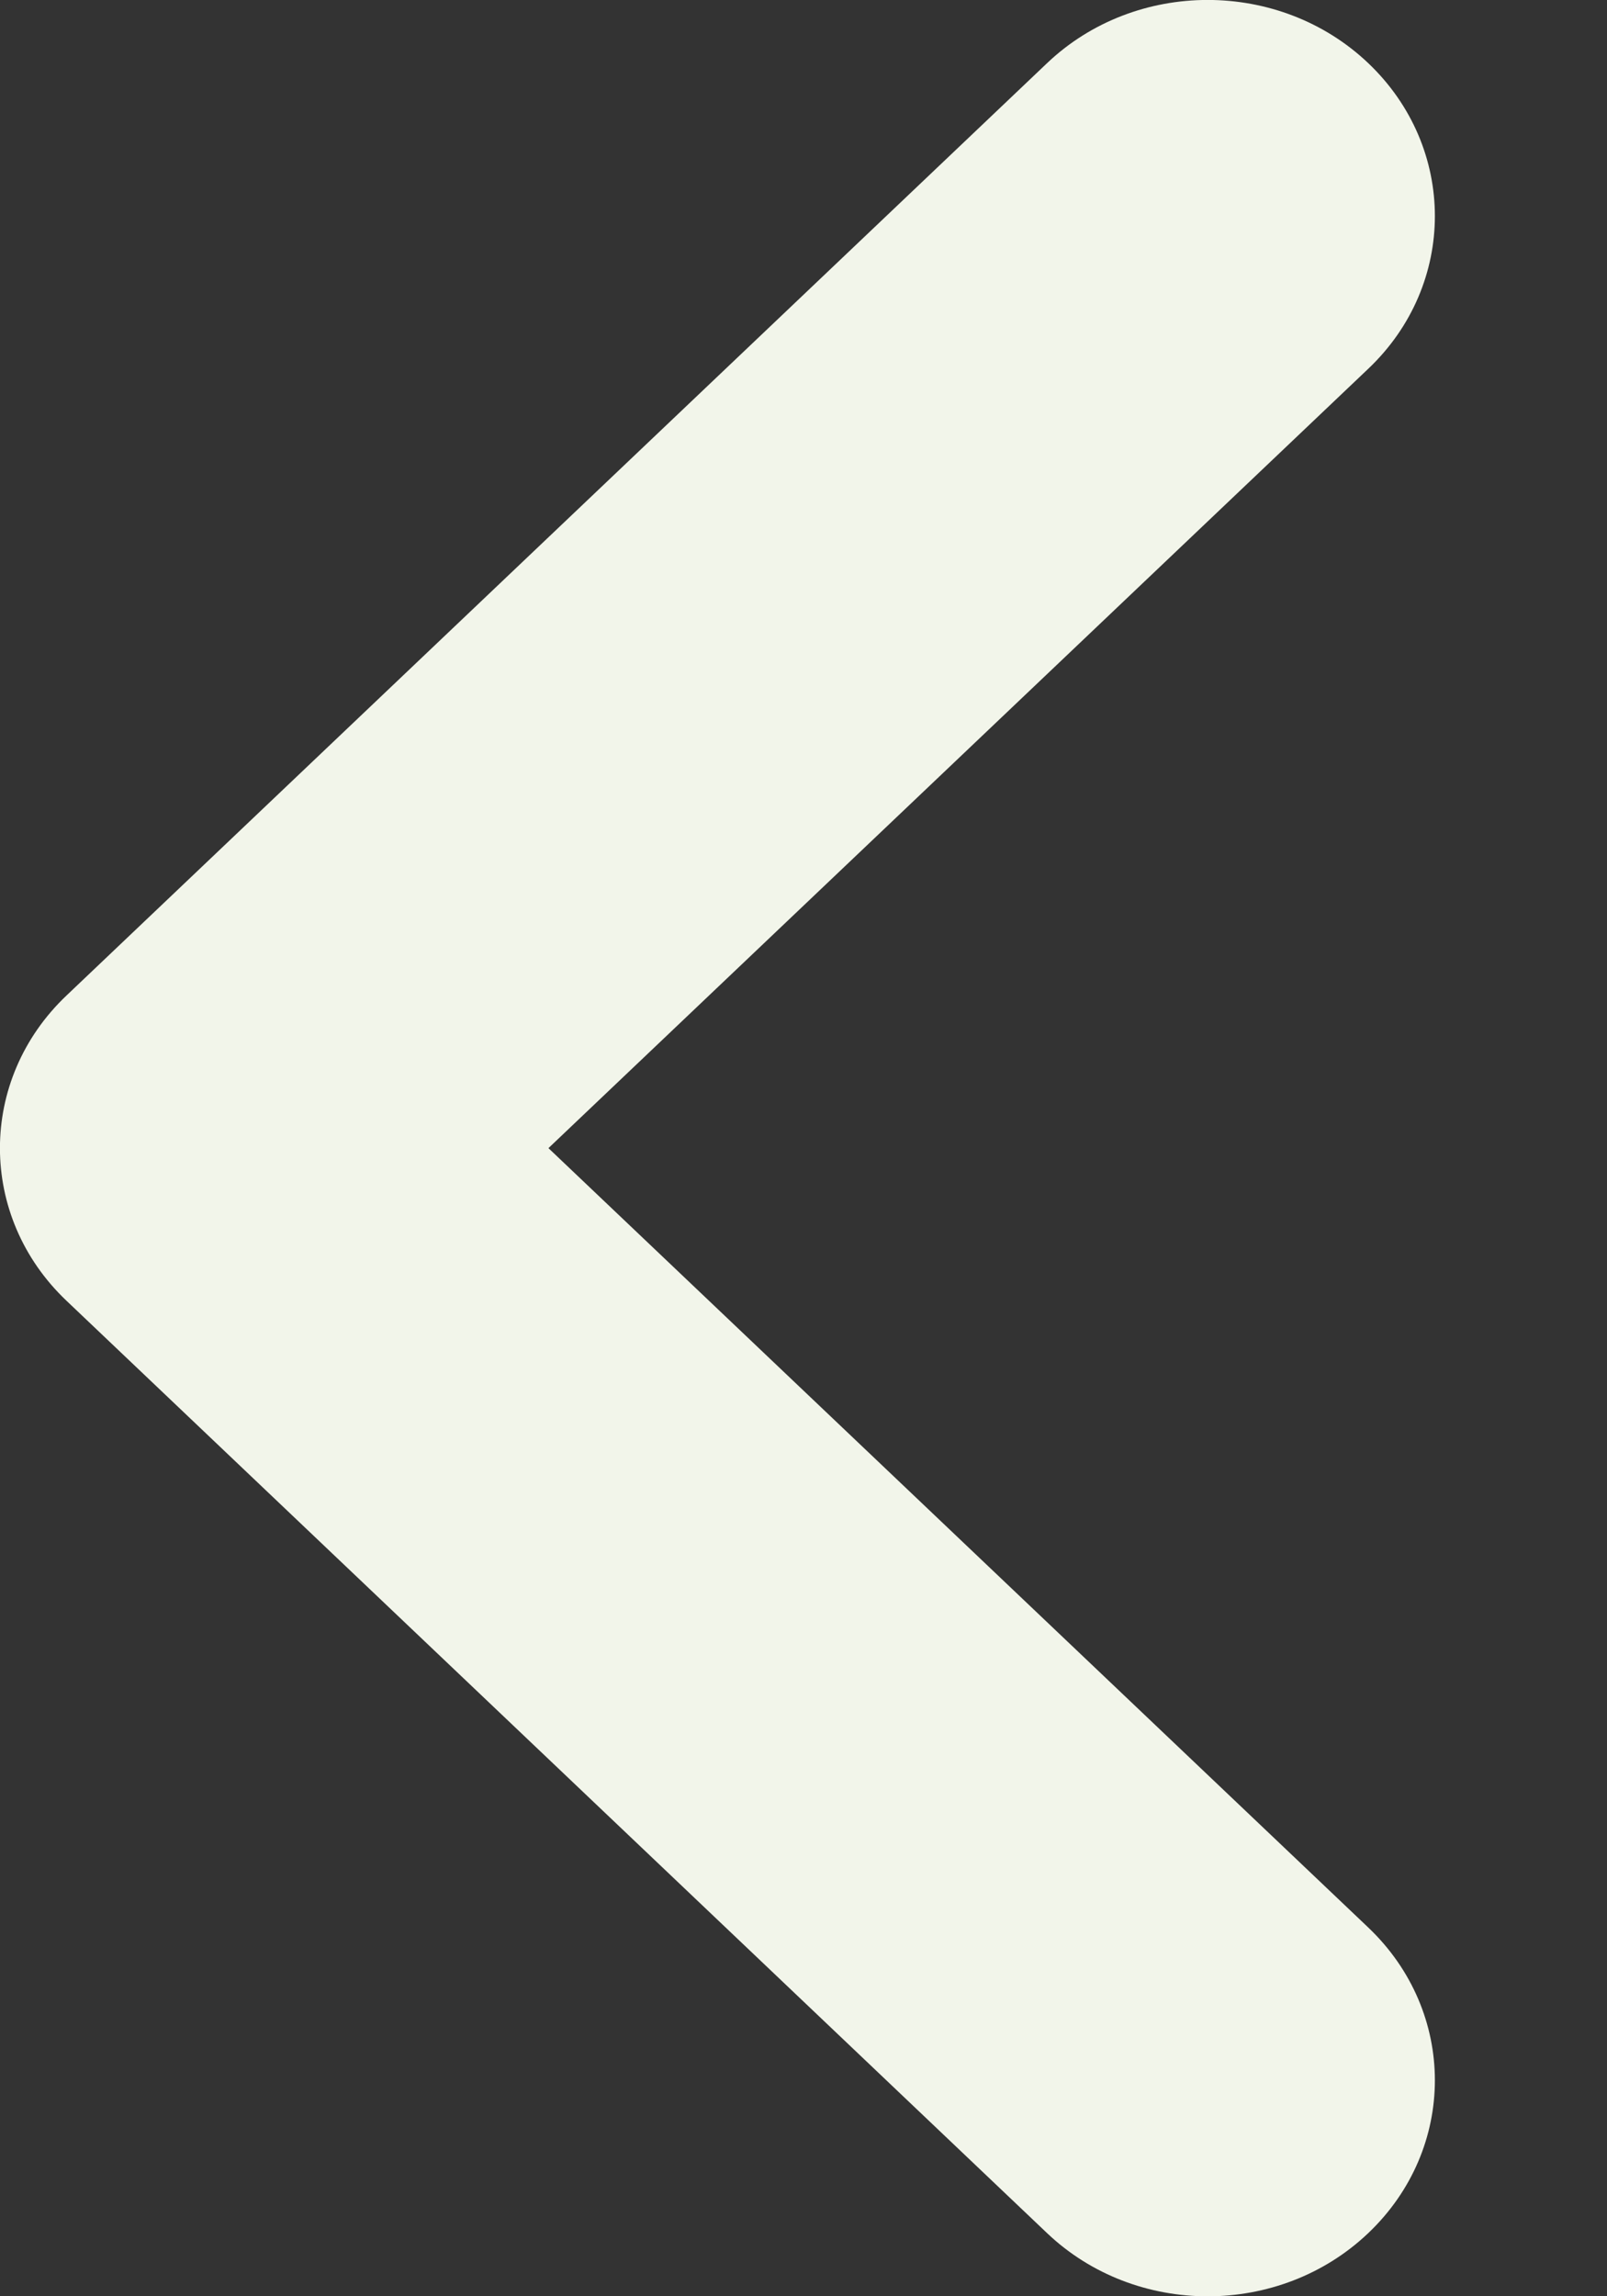 <svg width="7" height="10" viewBox="0 0 7 10" fill="none" xmlns="http://www.w3.org/2000/svg">
<rect x="0" y="0" width="7" height="10" fill="#333333" stroke="none"/>
<path fill-rule="evenodd" clip-rule="evenodd" d="M2.389 5L5.96 1.606C6.347 1.239 6.347 0.643 5.96 0.275C5.574 -0.092 4.947 -0.092 4.561 0.275L0.29 4.335C-0.097 4.702 -0.097 5.298 0.29 5.665L4.561 9.725C4.947 10.092 5.574 10.092 5.96 9.725C6.347 9.357 6.347 8.762 5.96 8.394L2.389 5Z" fill="#F2F5EA"/>
</svg>
